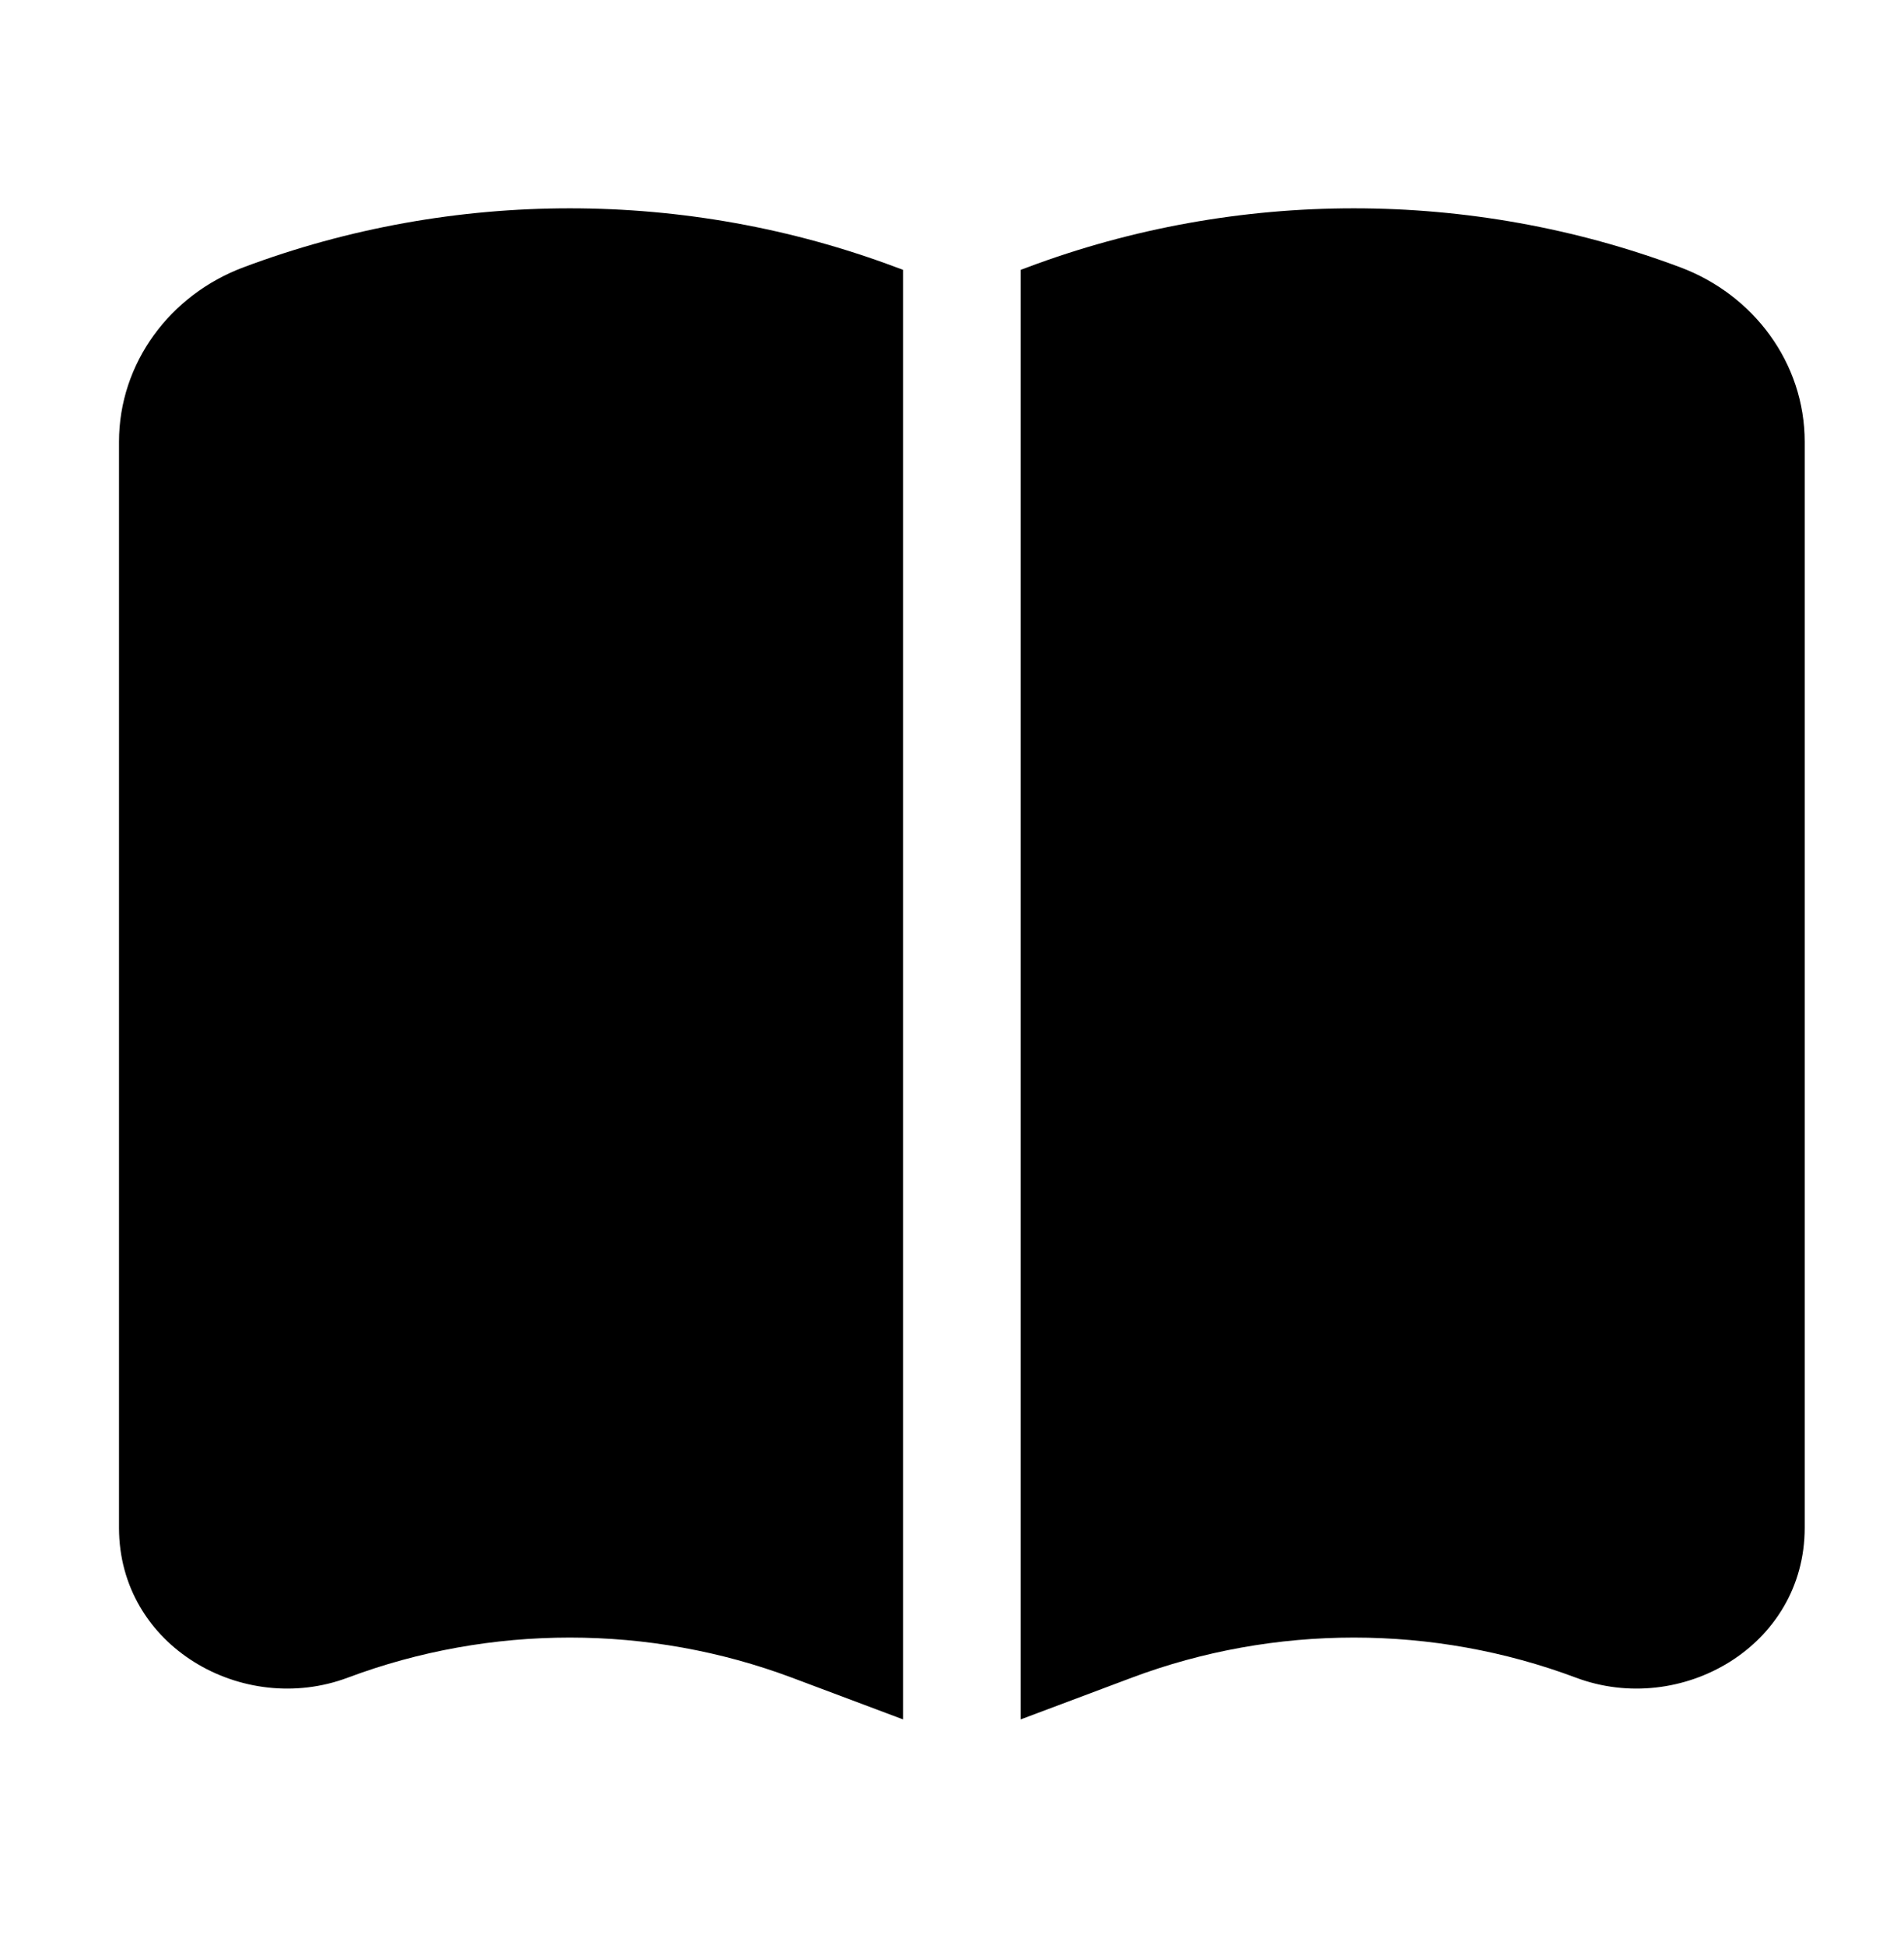 <svg width="46" height="47" viewBox="0 0 46 47" fill="none" xmlns="http://www.w3.org/2000/svg">
<path fill-rule="evenodd" clip-rule="evenodd" d="M21.818 6.52L21.653 6.459C16.59 4.558 10.945 4.558 5.881 6.459C4.11 7.123 2.875 8.769 2.875 10.677V36.913C2.875 39.782 5.873 41.484 8.403 40.534C11.845 39.243 15.689 39.243 19.131 40.534L21.818 41.543V6.52ZM24.659 41.543L27.346 40.534C30.787 39.243 34.631 39.243 38.073 40.534C40.604 41.484 43.601 39.782 43.601 36.913V10.677C43.601 8.769 42.366 7.123 40.596 6.459C35.532 4.558 29.887 4.558 24.823 6.459L24.659 6.52V41.543Z" fill="currentColor"/>
</svg>
